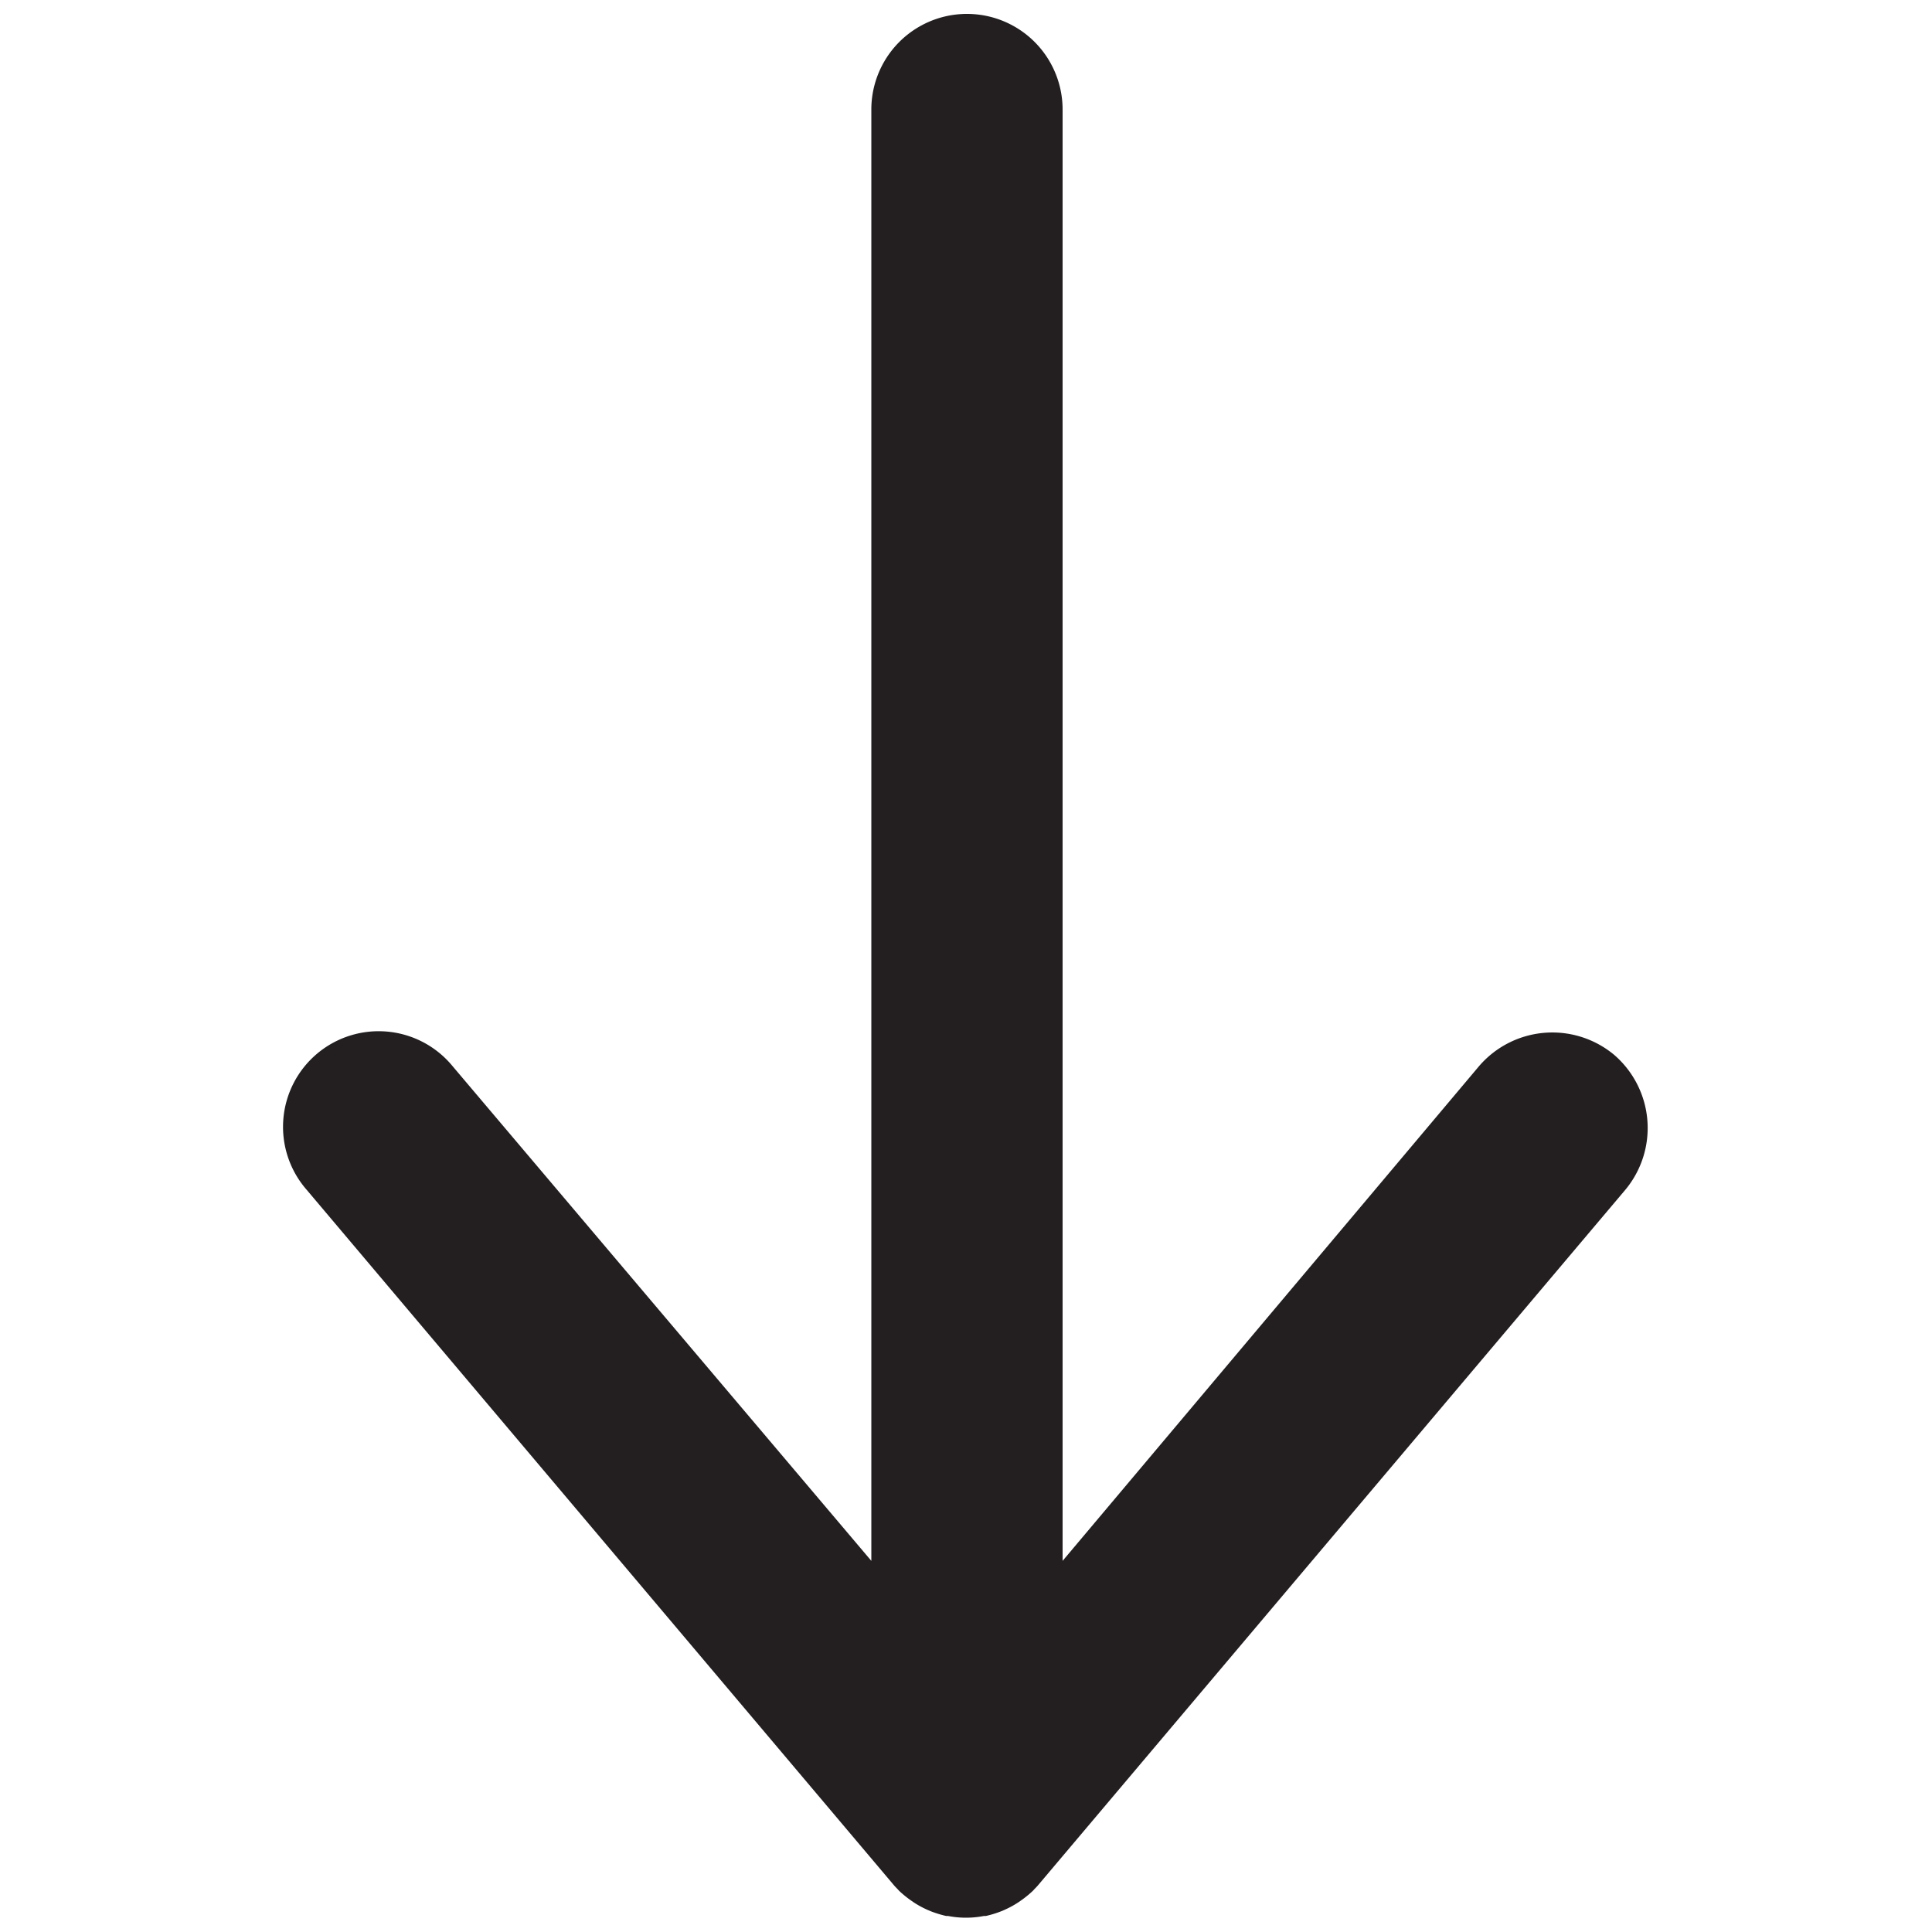 <svg xmlns="http://www.w3.org/2000/svg" width="100" height="100" viewBox="0 0 100 100"><path d="M83.55,54.6a5,5,0,0,0-7,.59L55,80.79V5.67a4.95,4.95,0,0,0-9.9,0V80.79L23.43,55.19a4.95,4.95,0,1,0-7.56,6.39L46.22,97.52a2.73,2.73,0,0,0,.23.25l.08.09a5.38,5.38,0,0,0,.64.52l.13.09a5,5,0,0,0,.72.39l.14.06a5.83,5.83,0,0,0,.81.25l.1,0a4.85,4.85,0,0,0,1.86,0l.1,0a5.44,5.44,0,0,0,.81-.25l.14-.06a5,5,0,0,0,.72-.39l.13-.09a5.38,5.38,0,0,0,.64-.52l.08-.09a2.73,2.73,0,0,0,.23-.25L84.13,61.58A5,5,0,0,0,83.55,54.6Z" fill="#231f20"/></svg>